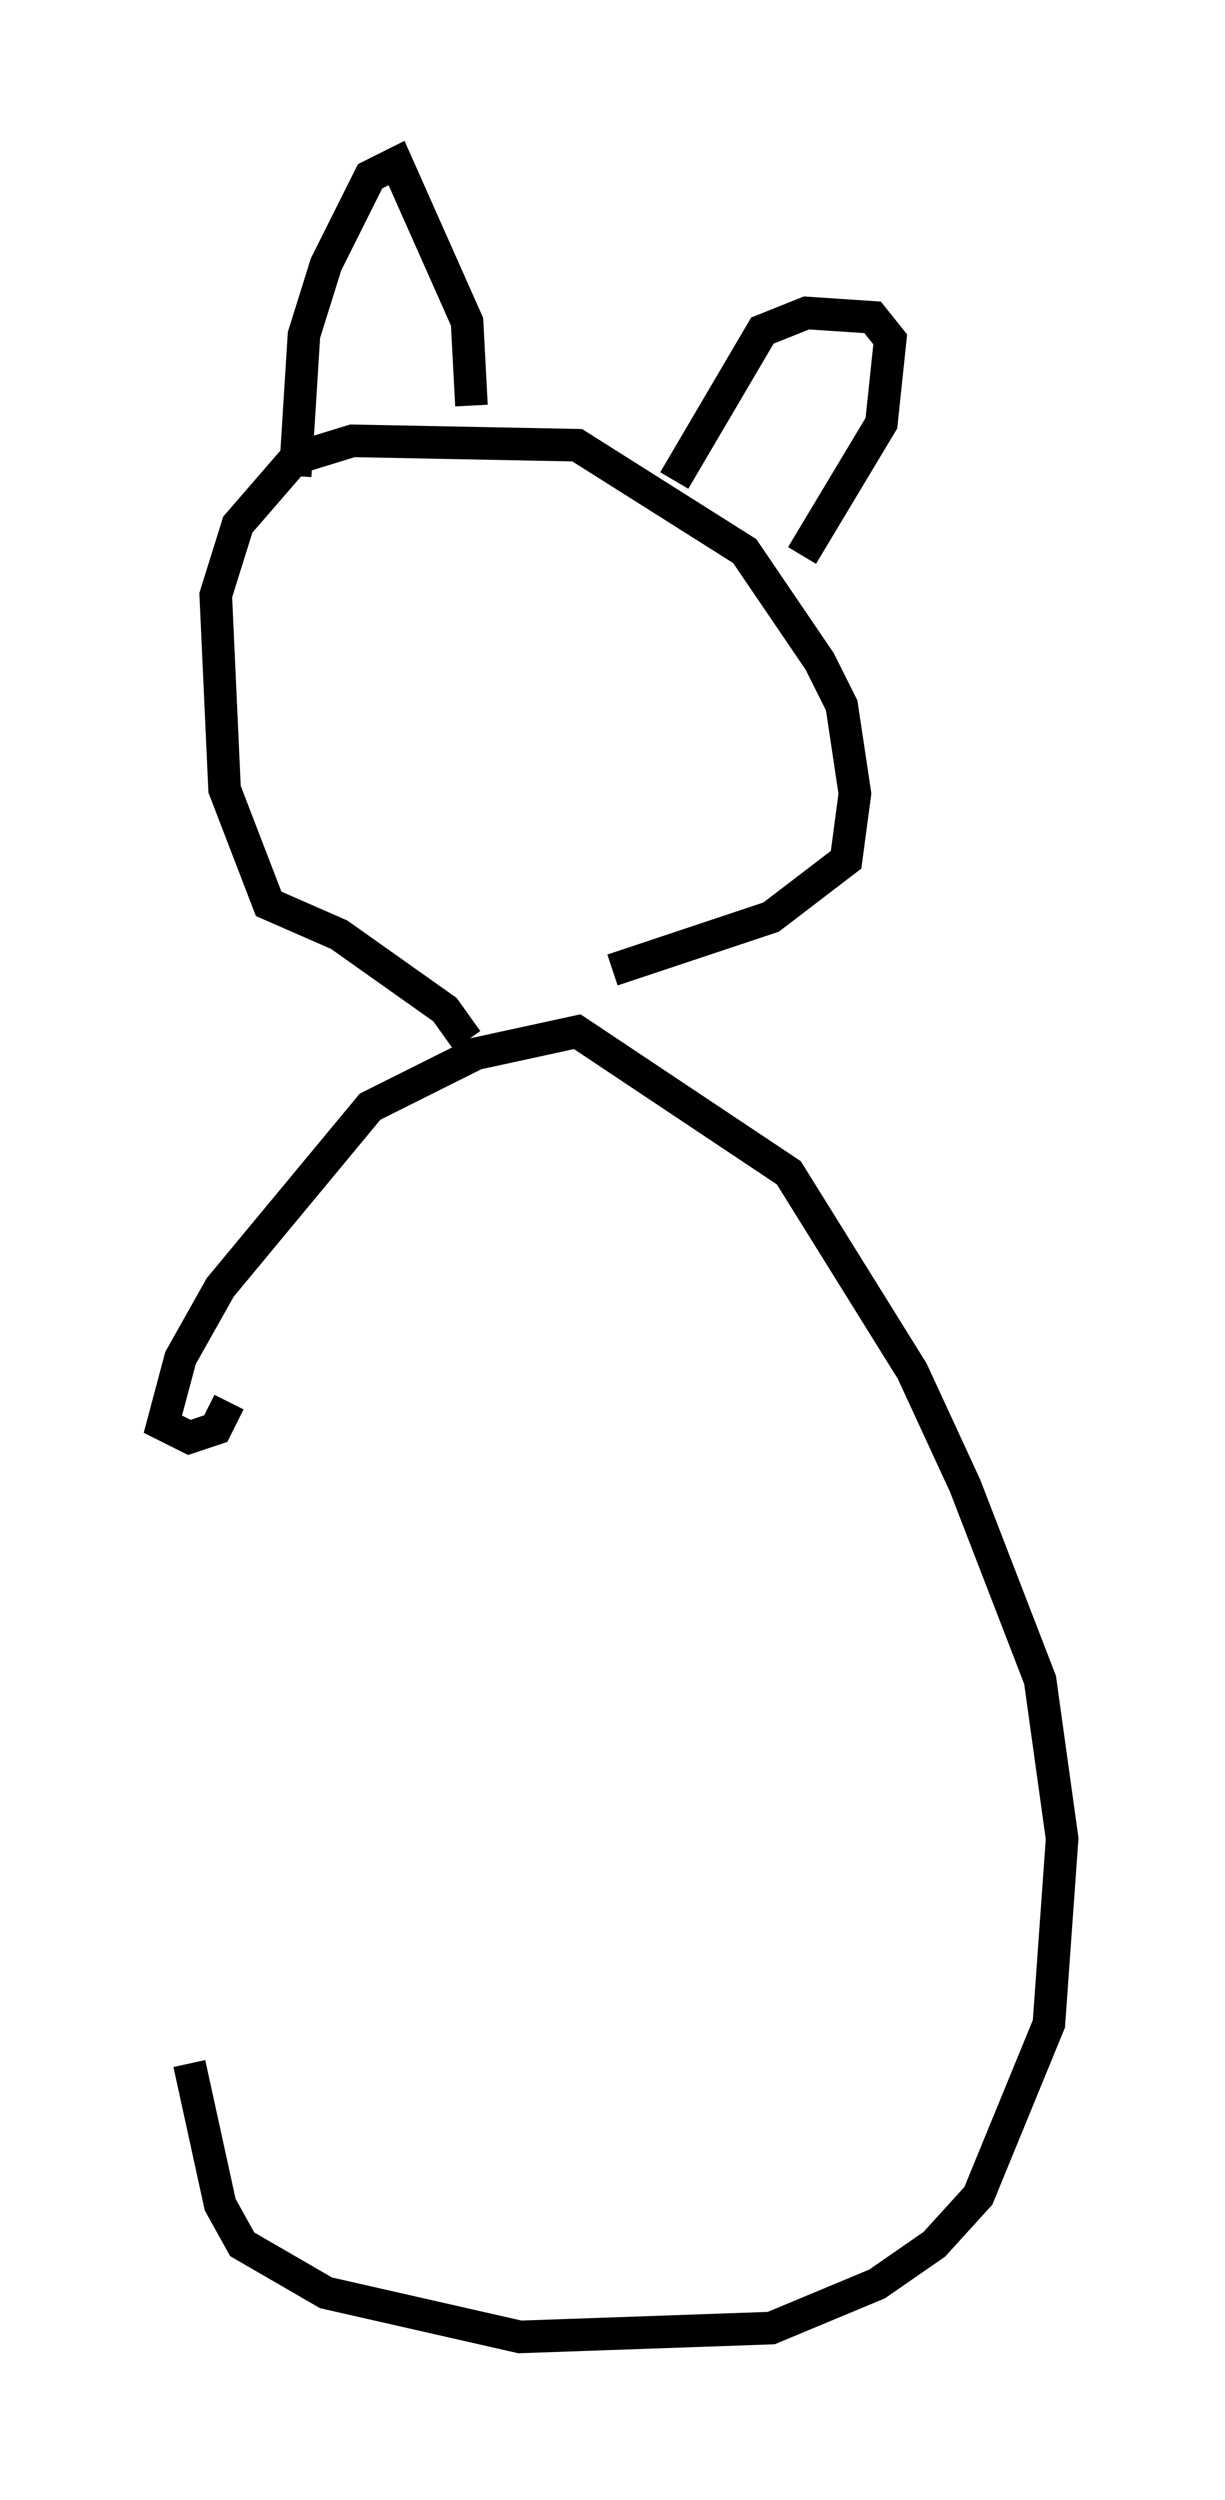 <?xml version="1.0" encoding="utf-8" ?>
<svg baseProfile="full" height="76.711" version="1.1" width="37.605" xmlns="http://www.w3.org/2000/svg" xmlns:ev="http://www.w3.org/2001/xml-events" xmlns:xlink="http://www.w3.org/1999/xlink"><defs /><rect fill="white" height="76.711" width="37.605" x="0" y="0" /><path d="M7.3, 42.753 m-1.488, 20.568 l0.947, 4.33 0.677, 1.218 l2.571, 1.488 5.954, 1.353 l7.713, -0.271 3.248, -1.353 l1.759, -1.218 1.353, -1.488 l2.165, -5.277 0.406, -5.683 l-0.677, -4.871 -2.3, -5.954 l-1.624, -3.518 -3.789, -6.089 l-6.495, -4.33 -3.112, 0.677 l-3.248, 1.624 -4.601, 5.548 l-1.218, 2.165 -0.541, 2.03 l0.812, 0.406 0.812, -0.271 l0.406, -0.812 m7.307, -11.096 l-0.677, -0.947 -3.248, -2.3 l-2.165, -0.947 -1.353, -3.518 l-0.271, -5.954 0.677, -2.165 l1.759, -2.03 1.759, -0.541 l6.901, 0.135 5.142, 3.248 l2.3, 3.383 0.677, 1.353 l0.406, 2.706 -0.271, 2.03 l-2.3, 1.759 -4.871, 1.624 m5.819, -12.72 l2.436, -4.059 0.271, -2.571 l-0.541, -0.677 -2.03, -0.135 l-1.353, 0.541 -2.706, 4.601 m-6.225, -2.3 l-0.135, -2.571 -2.165, -4.871 l-0.812, 0.406 -1.353, 2.706 l-0.677, 2.165 -0.271, 4.33 " fill="none" stroke="black" stroke-width="1" /></svg>